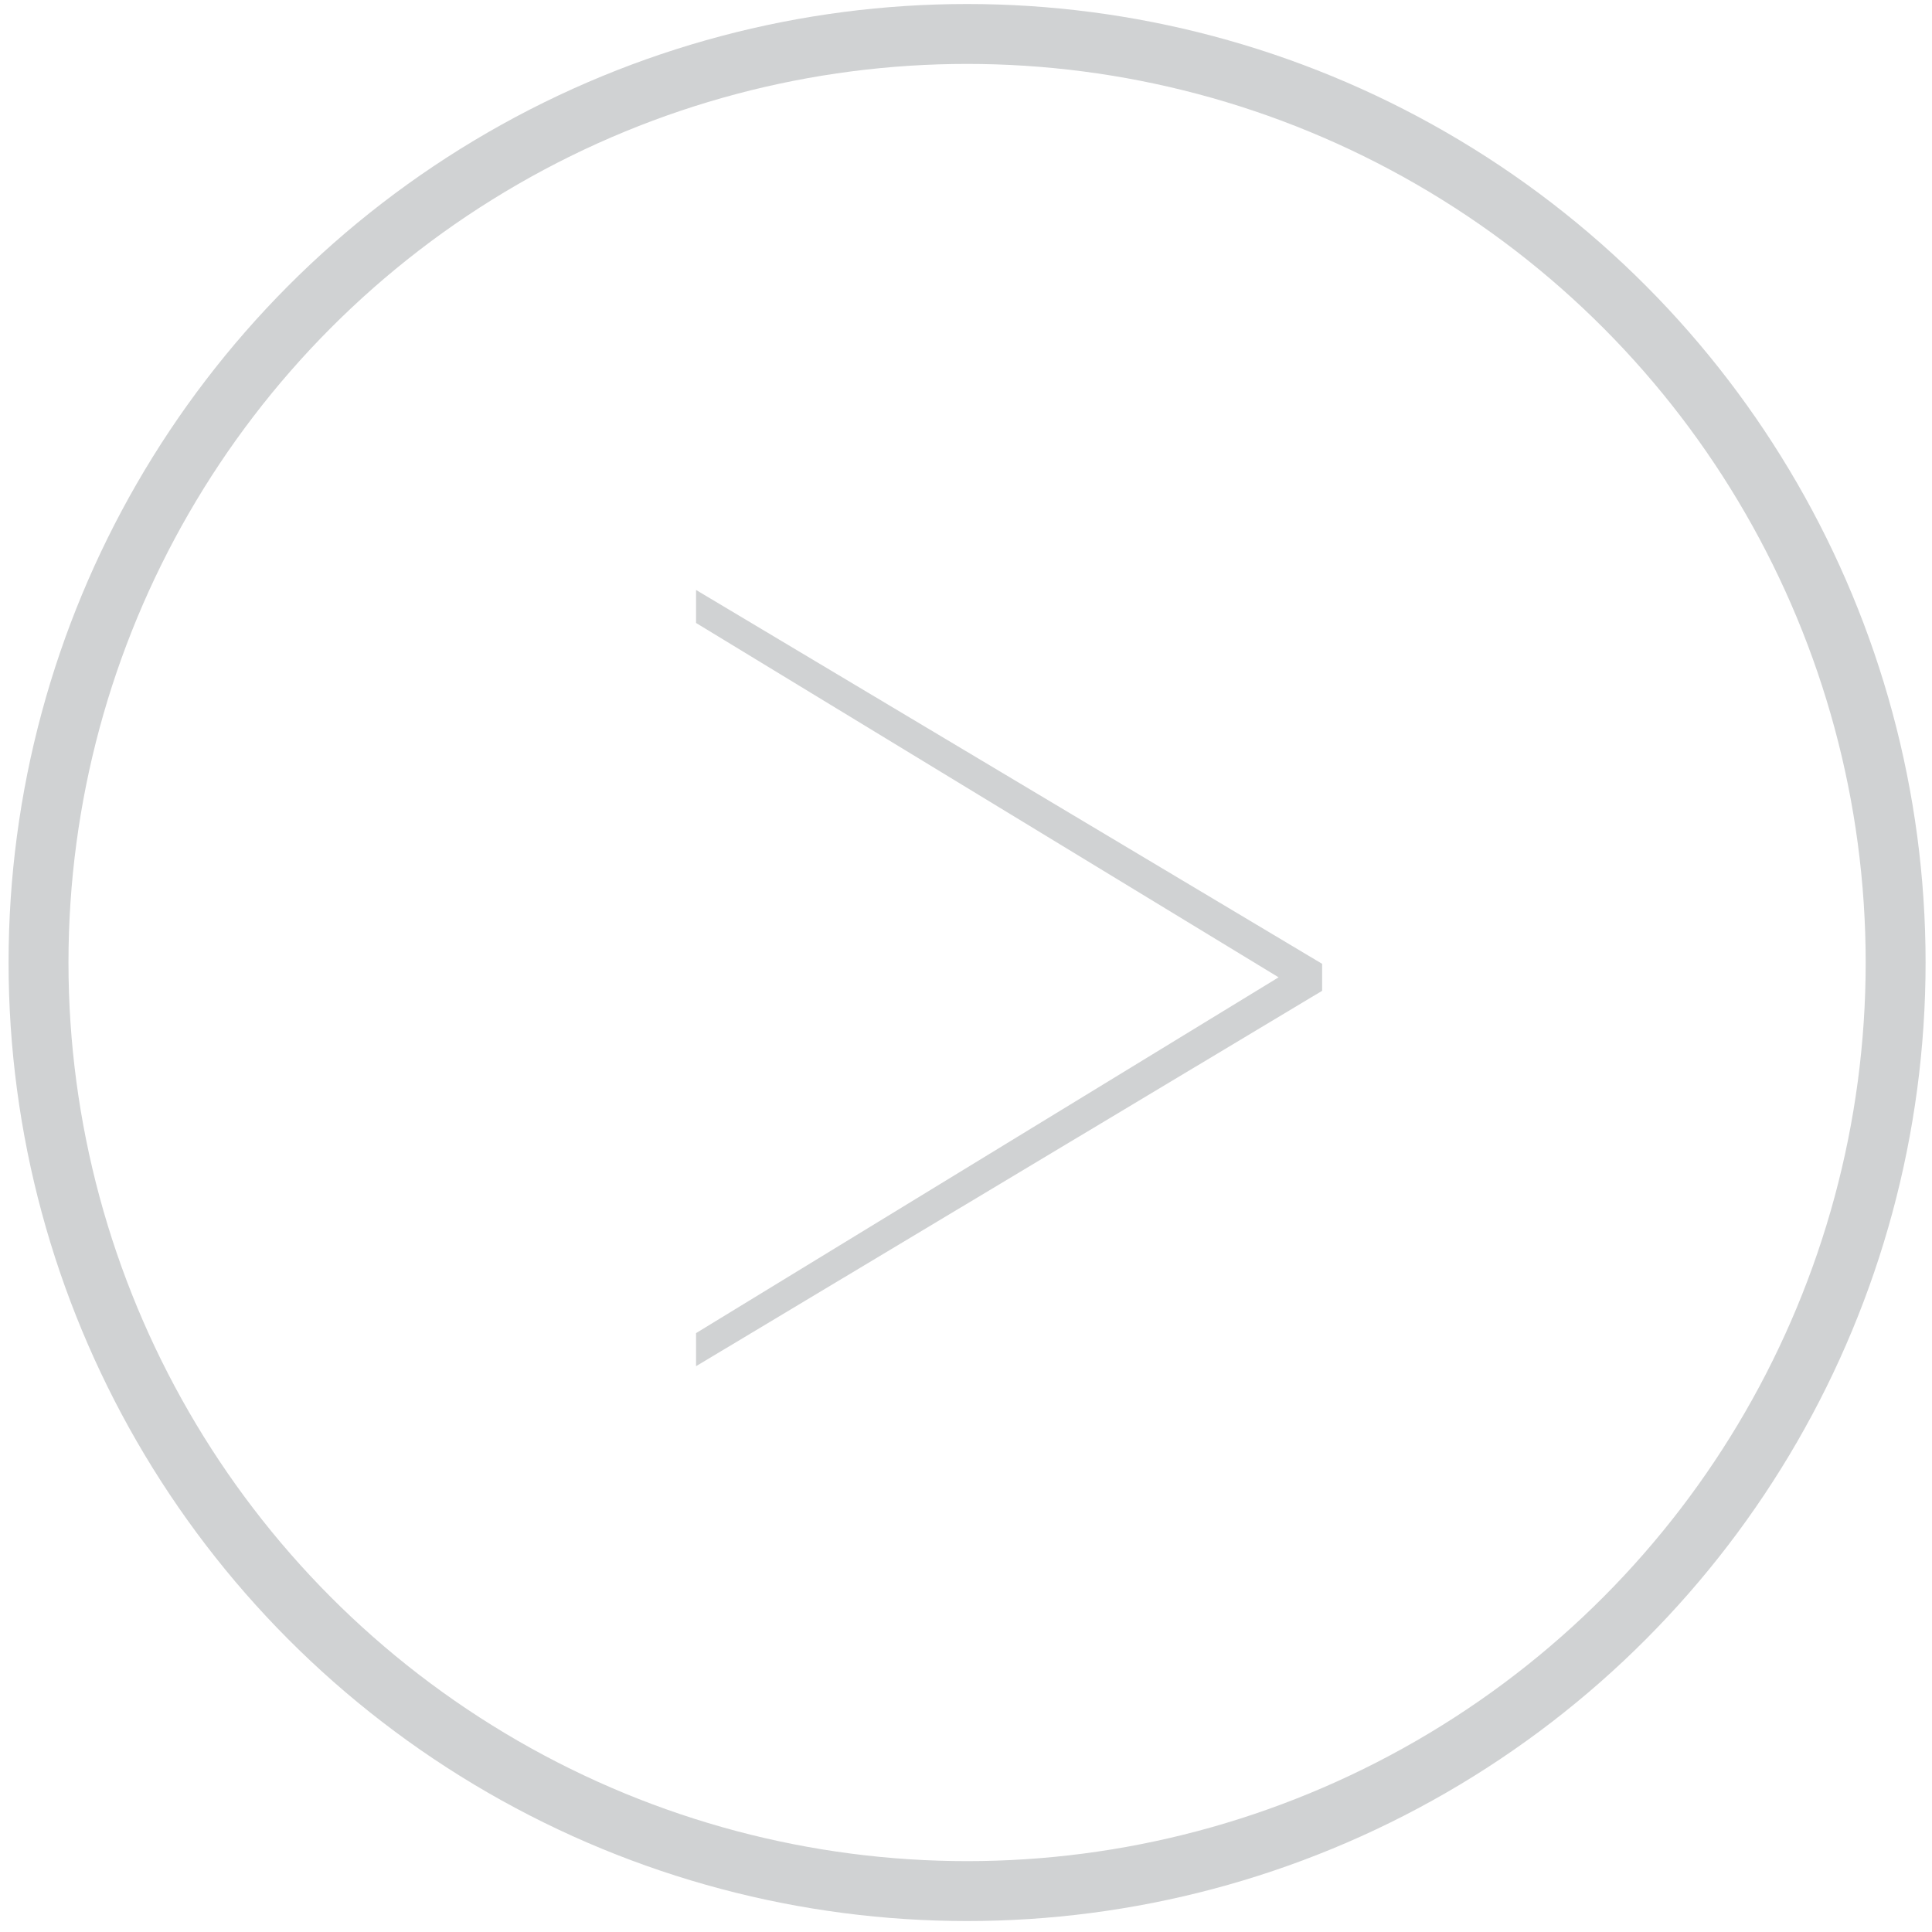 <?xml version="1.0" encoding="utf-8"?>
<!-- Generator: Adobe Illustrator 16.0.0, SVG Export Plug-In . SVG Version: 6.00 Build 0)  -->
<!DOCTYPE svg PUBLIC "-//W3C//DTD SVG 1.1//EN" "http://www.w3.org/Graphics/SVG/1.1/DTD/svg11.dtd">
<svg version="1.1" id="Layer_1" xmlns="http://www.w3.org/2000/svg" xmlns:xlink="http://www.w3.org/1999/xlink" x="0px" y="0px"
	 width="32.25px" height="32.25px" viewBox="16.168 8.227 32.25 32.25" enable-background="new 16.168 8.227 32.25 32.25"
	 xml:space="preserve">
<g>
	<circle fill="none" stroke="#D0D2D3" stroke-miterlimit="10" cx="32.311" cy="24.294" r="15.5"/>
	<g>
		<path fill="#D0D2D3" d="M38.238,24.766l-10.451,6.266V30.48l9.724-5.939l-9.724-5.915v-0.551l10.451,6.241V24.766z"/>
	</g>
</g>
</svg>
